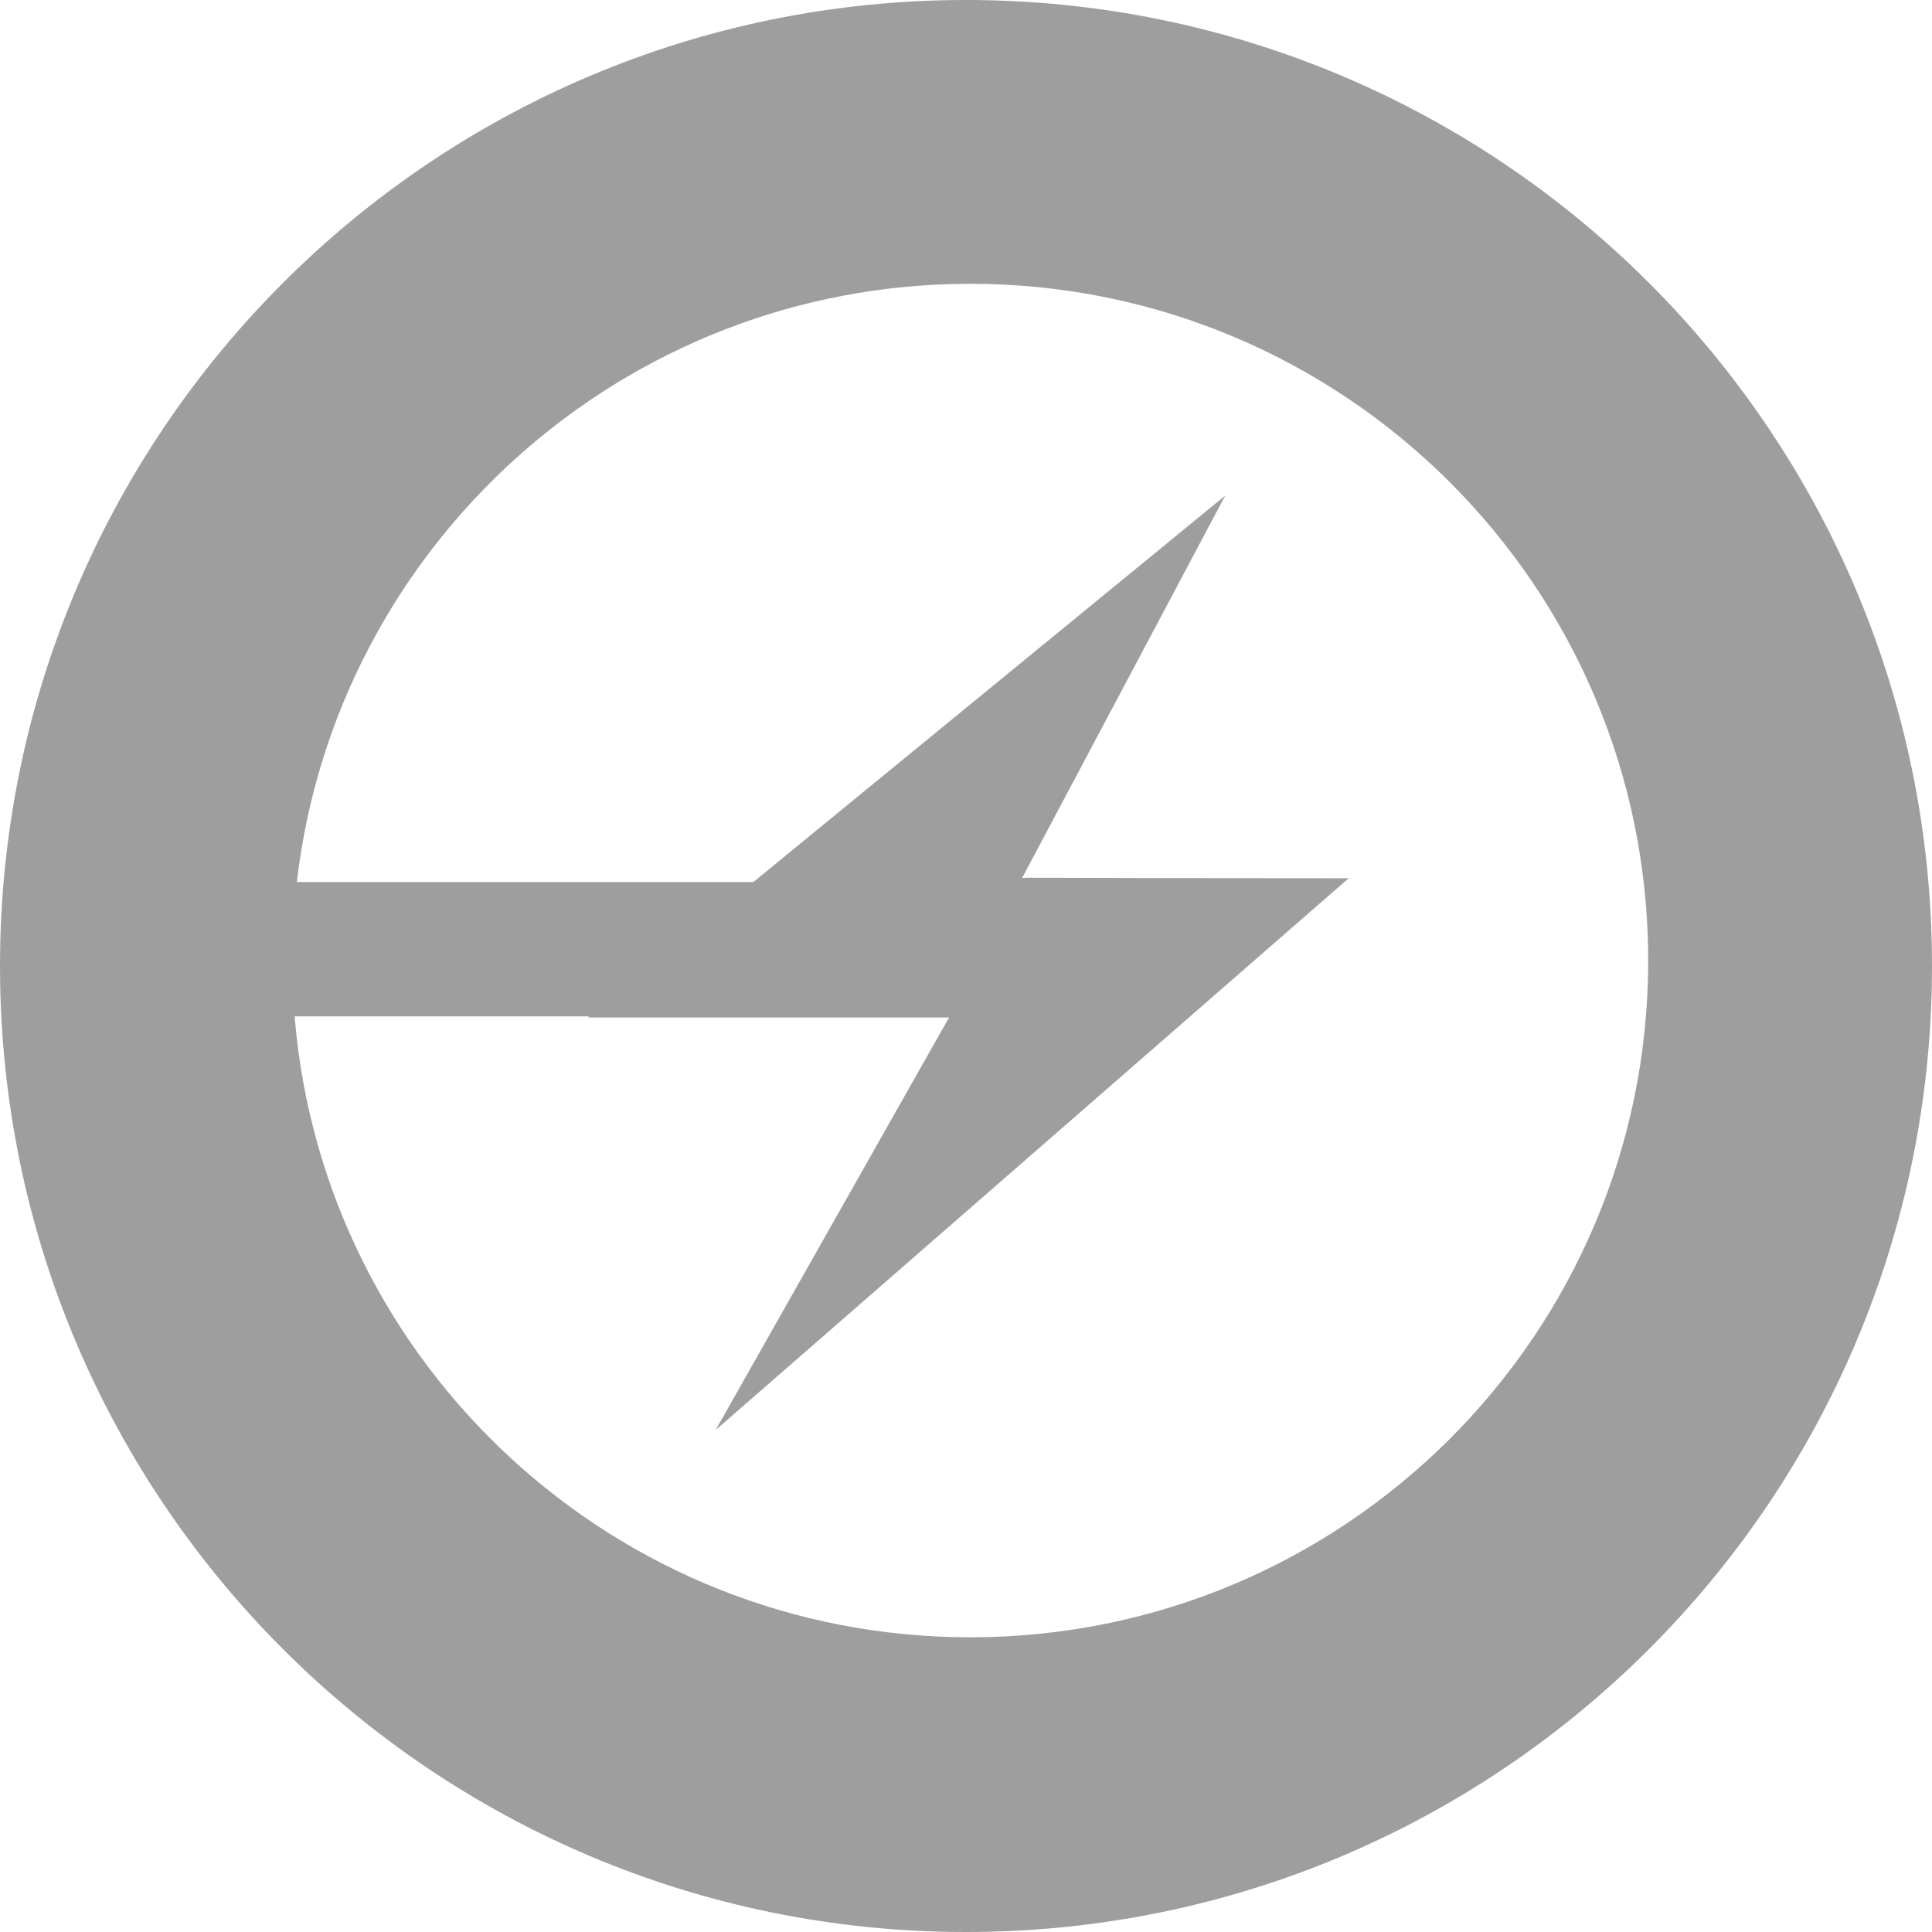 <svg width="1200" height="1200" viewBox="0 0 1200 1200" fill="none" xmlns="http://www.w3.org/2000/svg">
<path fill-rule="evenodd" clip-rule="evenodd" d="M600 0C931.371 0 1200 268.629 1200 600C1200 931.371 931.371 1200 600 1200C268.629 1200 0 931.371 0 600C0 268.629 268.629 0 600 0ZM602.655 176.271C386.633 176.271 208.607 338.661 184.391 547.826H467.959L761.018 307.826L634.776 545.502C635.352 544.777 634.383 545.502 837.681 545.502L444.529 888.169L589.481 631.966H365.218L366.025 631.305H183.05V631.942C201.026 847.553 382.024 1016.95 602.655 1016.95C835.209 1016.95 1023.72 828.755 1023.72 596.608C1023.72 364.462 835.209 176.271 602.655 176.271Z" fill="#9E9E9E"/>
</svg>
